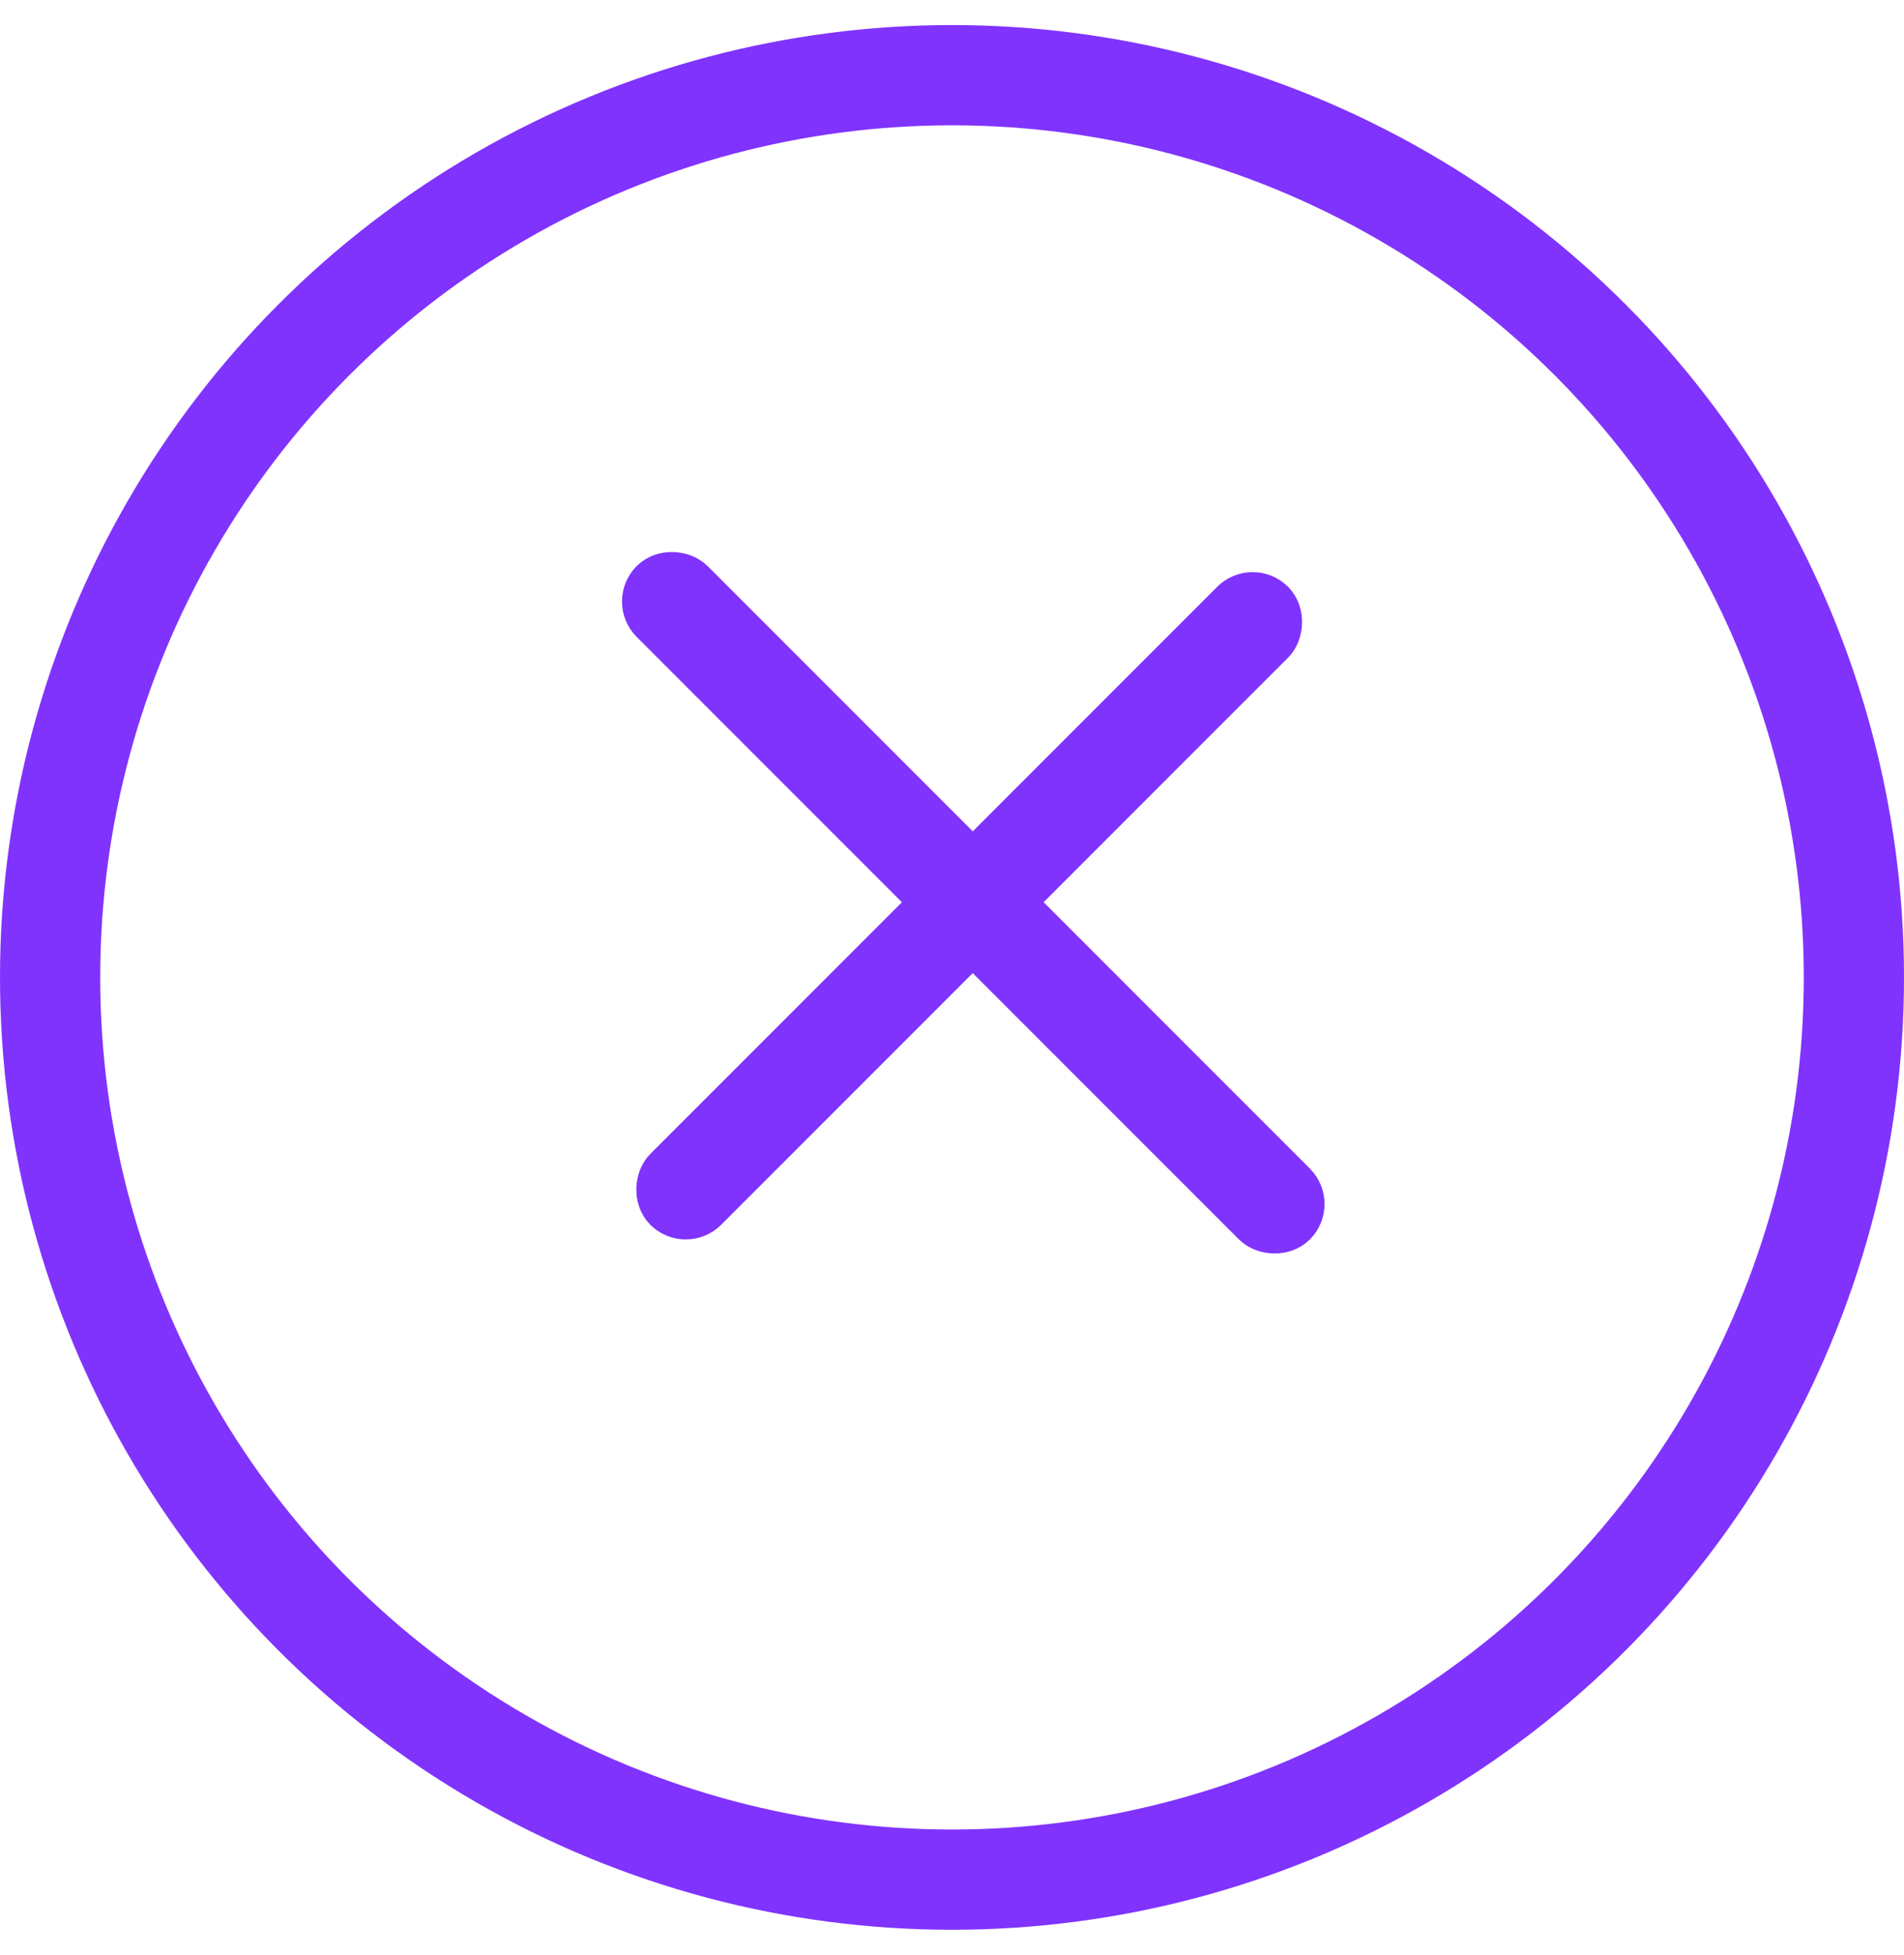 <svg width="38" height="39" fill="none" xmlns="http://www.w3.org/2000/svg"><circle cx="19" cy="19.5" r="18" stroke="#8033FD" stroke-width="2"/><rect x="12.707" y="12" width="1" height="18" rx=".5" transform="rotate(-45 12.707 12)" stroke="#8033FD"/><rect x="25" y="11.707" width="1" height="17" rx=".5" transform="rotate(45 25 11.707)" stroke="#8033FD"/></svg>